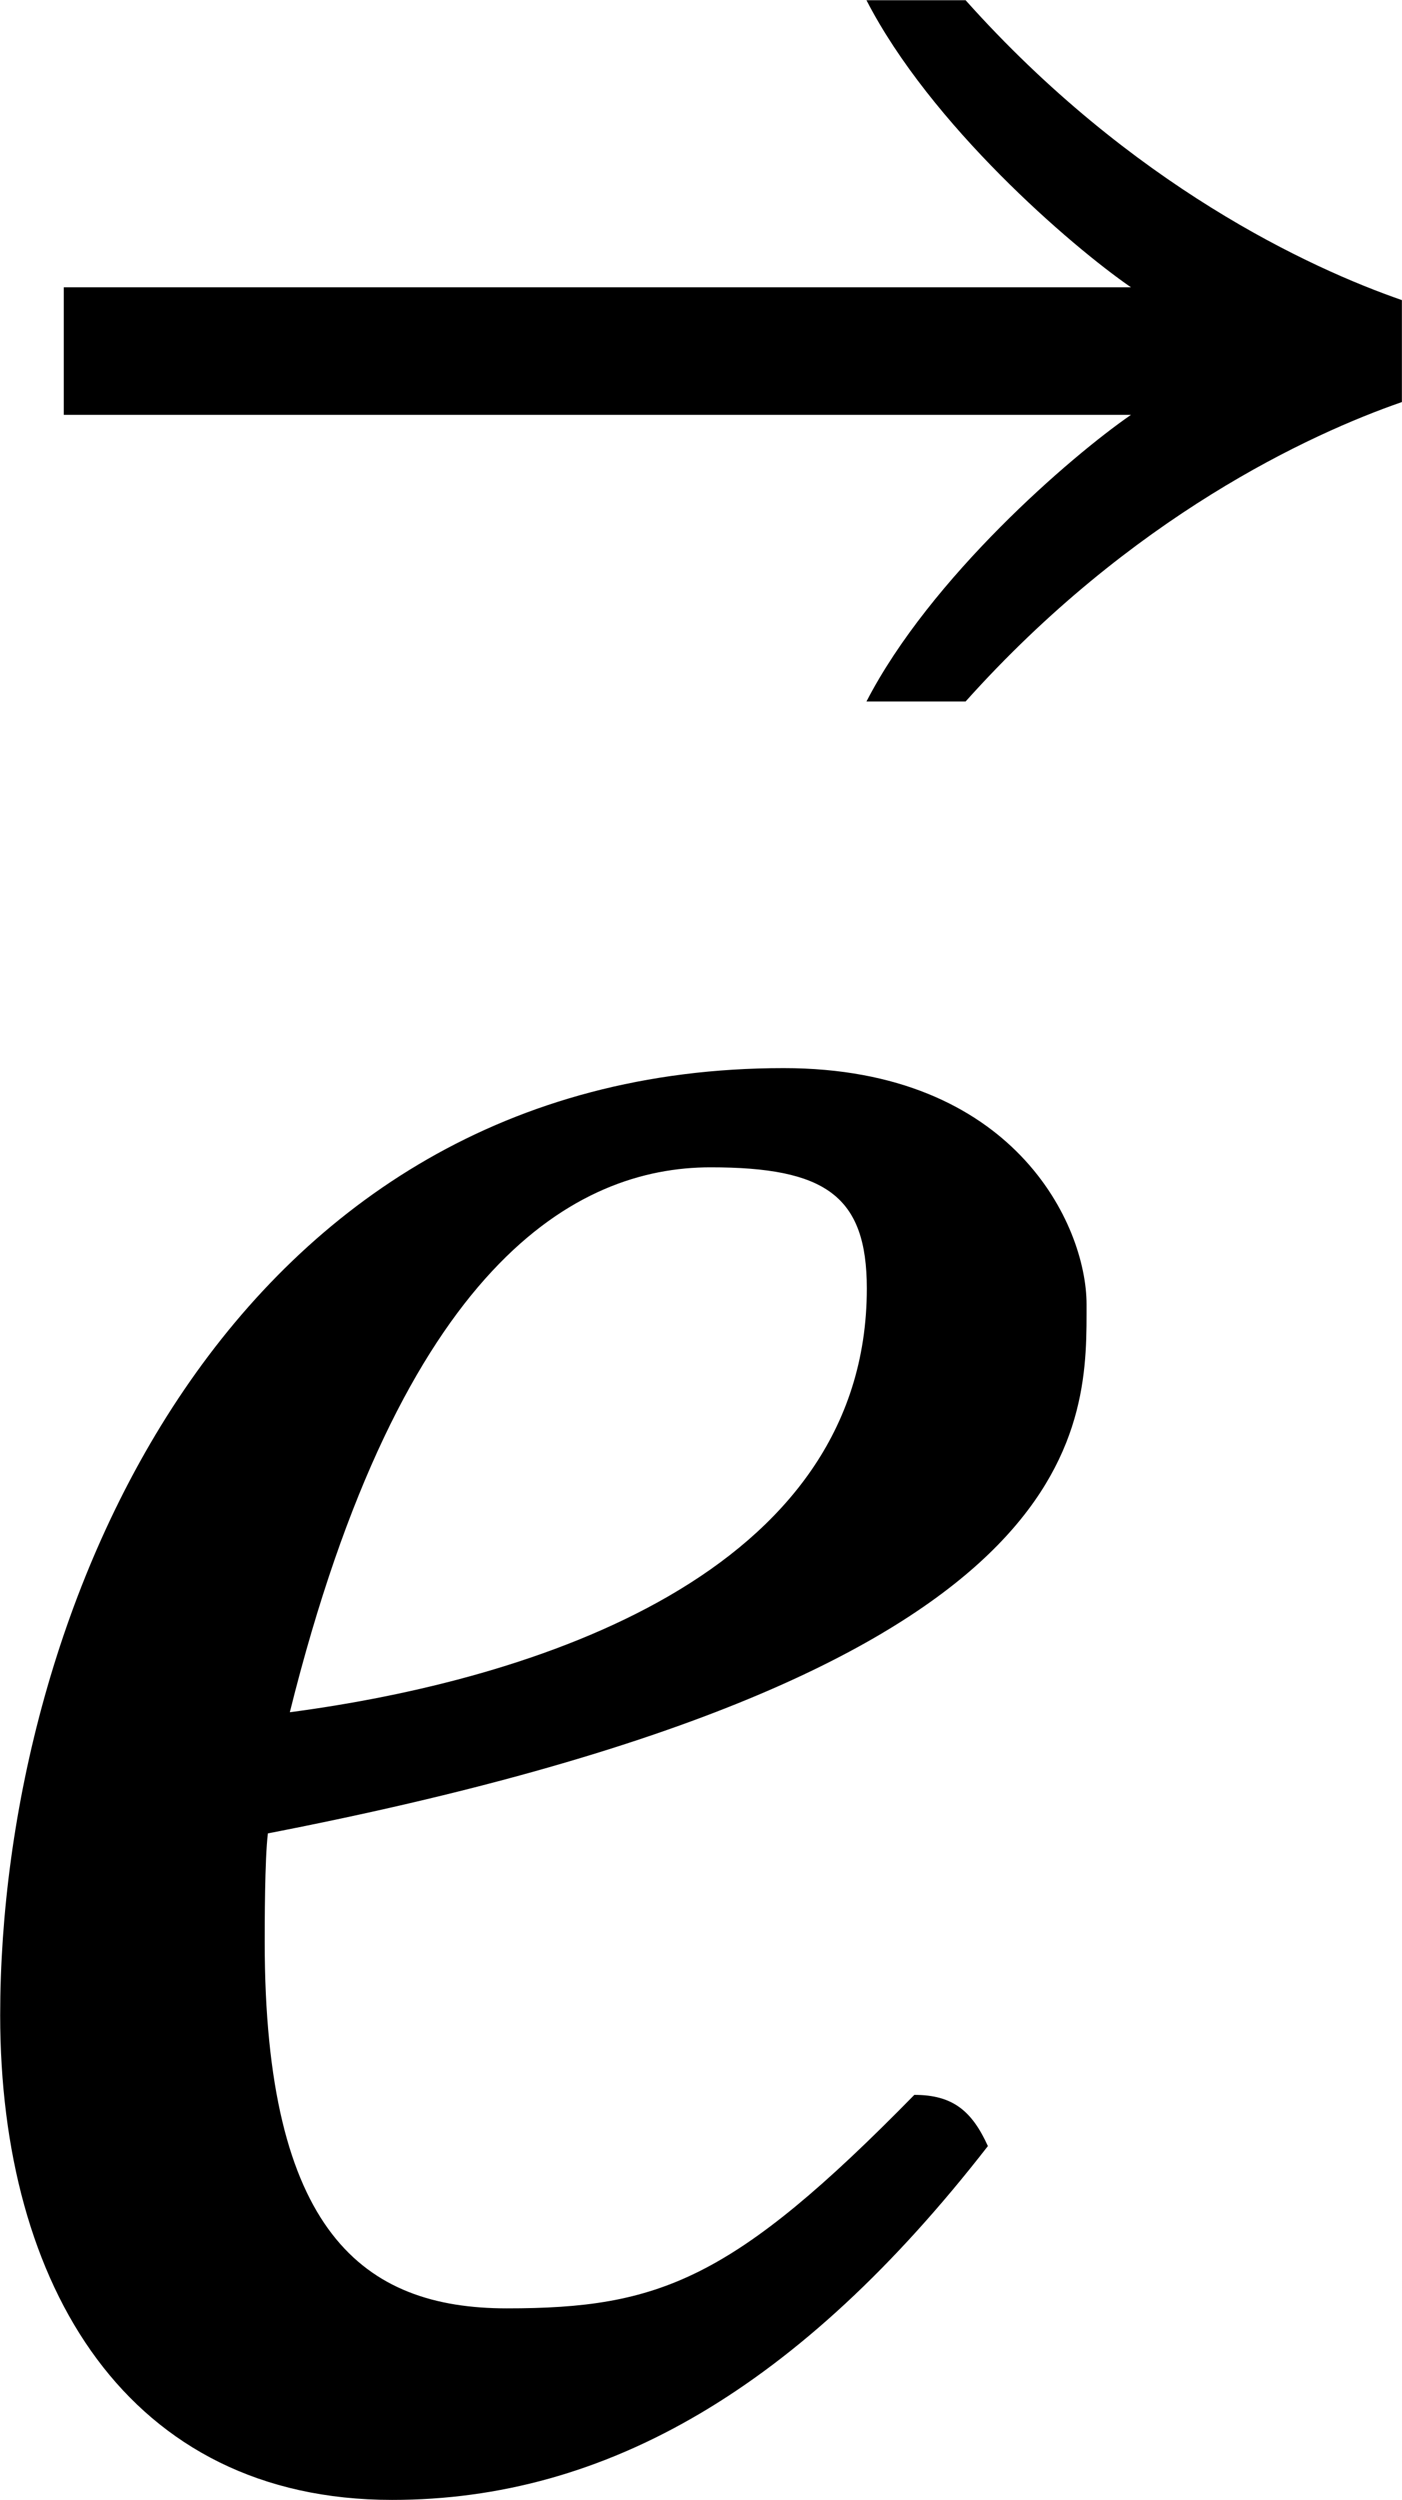 <?xml version='1.0' encoding='UTF-8'?>
<!-- This file was generated by dvisvgm 3.2.2 -->
<svg version='1.1' xmlns='http://www.w3.org/2000/svg' xmlns:xlink='http://www.w3.org/1999/xlink' width='7.364pt' height='13.122pt' viewBox='42.344 527.191 7.364 13.122'>
<defs>
<path id='g1-101' d='M2.476-2.58C2.476-1.953 1.743-1.723 1.213-1.653C1.458-2.636 1.841-2.845 2.134-2.845C2.385-2.845 2.476-2.783 2.476-2.58ZM1.165-1.388C2.929-1.73 2.957-2.246 2.957-2.525V-2.545C2.957-2.72 2.797-3.062 2.294-3.062C1.081-3.062 .579-1.876 .579-.99C.579-.398 .858 .07 1.437 .07C1.904 .07 2.329-.174 2.741-.704C2.706-.781 2.664-.816 2.58-.816C2.183-.411 2.022-.349 1.688-.349C1.374-.349 1.158-.516 1.158-1.151C1.158-1.186 1.158-1.332 1.165-1.388Z'/>
<path id='g1-146' d='M2.929-4.519V-4.742C2.727-4.812 2.336-4.993 1.974-5.398H1.757C1.897-5.126 2.204-4.861 2.336-4.77H0V-4.491H2.336C2.204-4.4 1.897-4.135 1.757-3.864H1.974C2.336-4.268 2.727-4.449 2.929-4.519Z'/>
<use id='g30-101' xlink:href='#g1-101' transform='scale(1.714)'/>
<use id='g30-146' xlink:href='#g1-146' transform='scale(1.714)'/>
</defs>
<g id='page1' transform='matrix(1.4 0 0 1.4 0 0)'>
<use x='30.485' y='385.818' xlink:href='#g30-146'/>
<use x='29.254' y='385.818' xlink:href='#g30-101'/>
</g>
</svg>